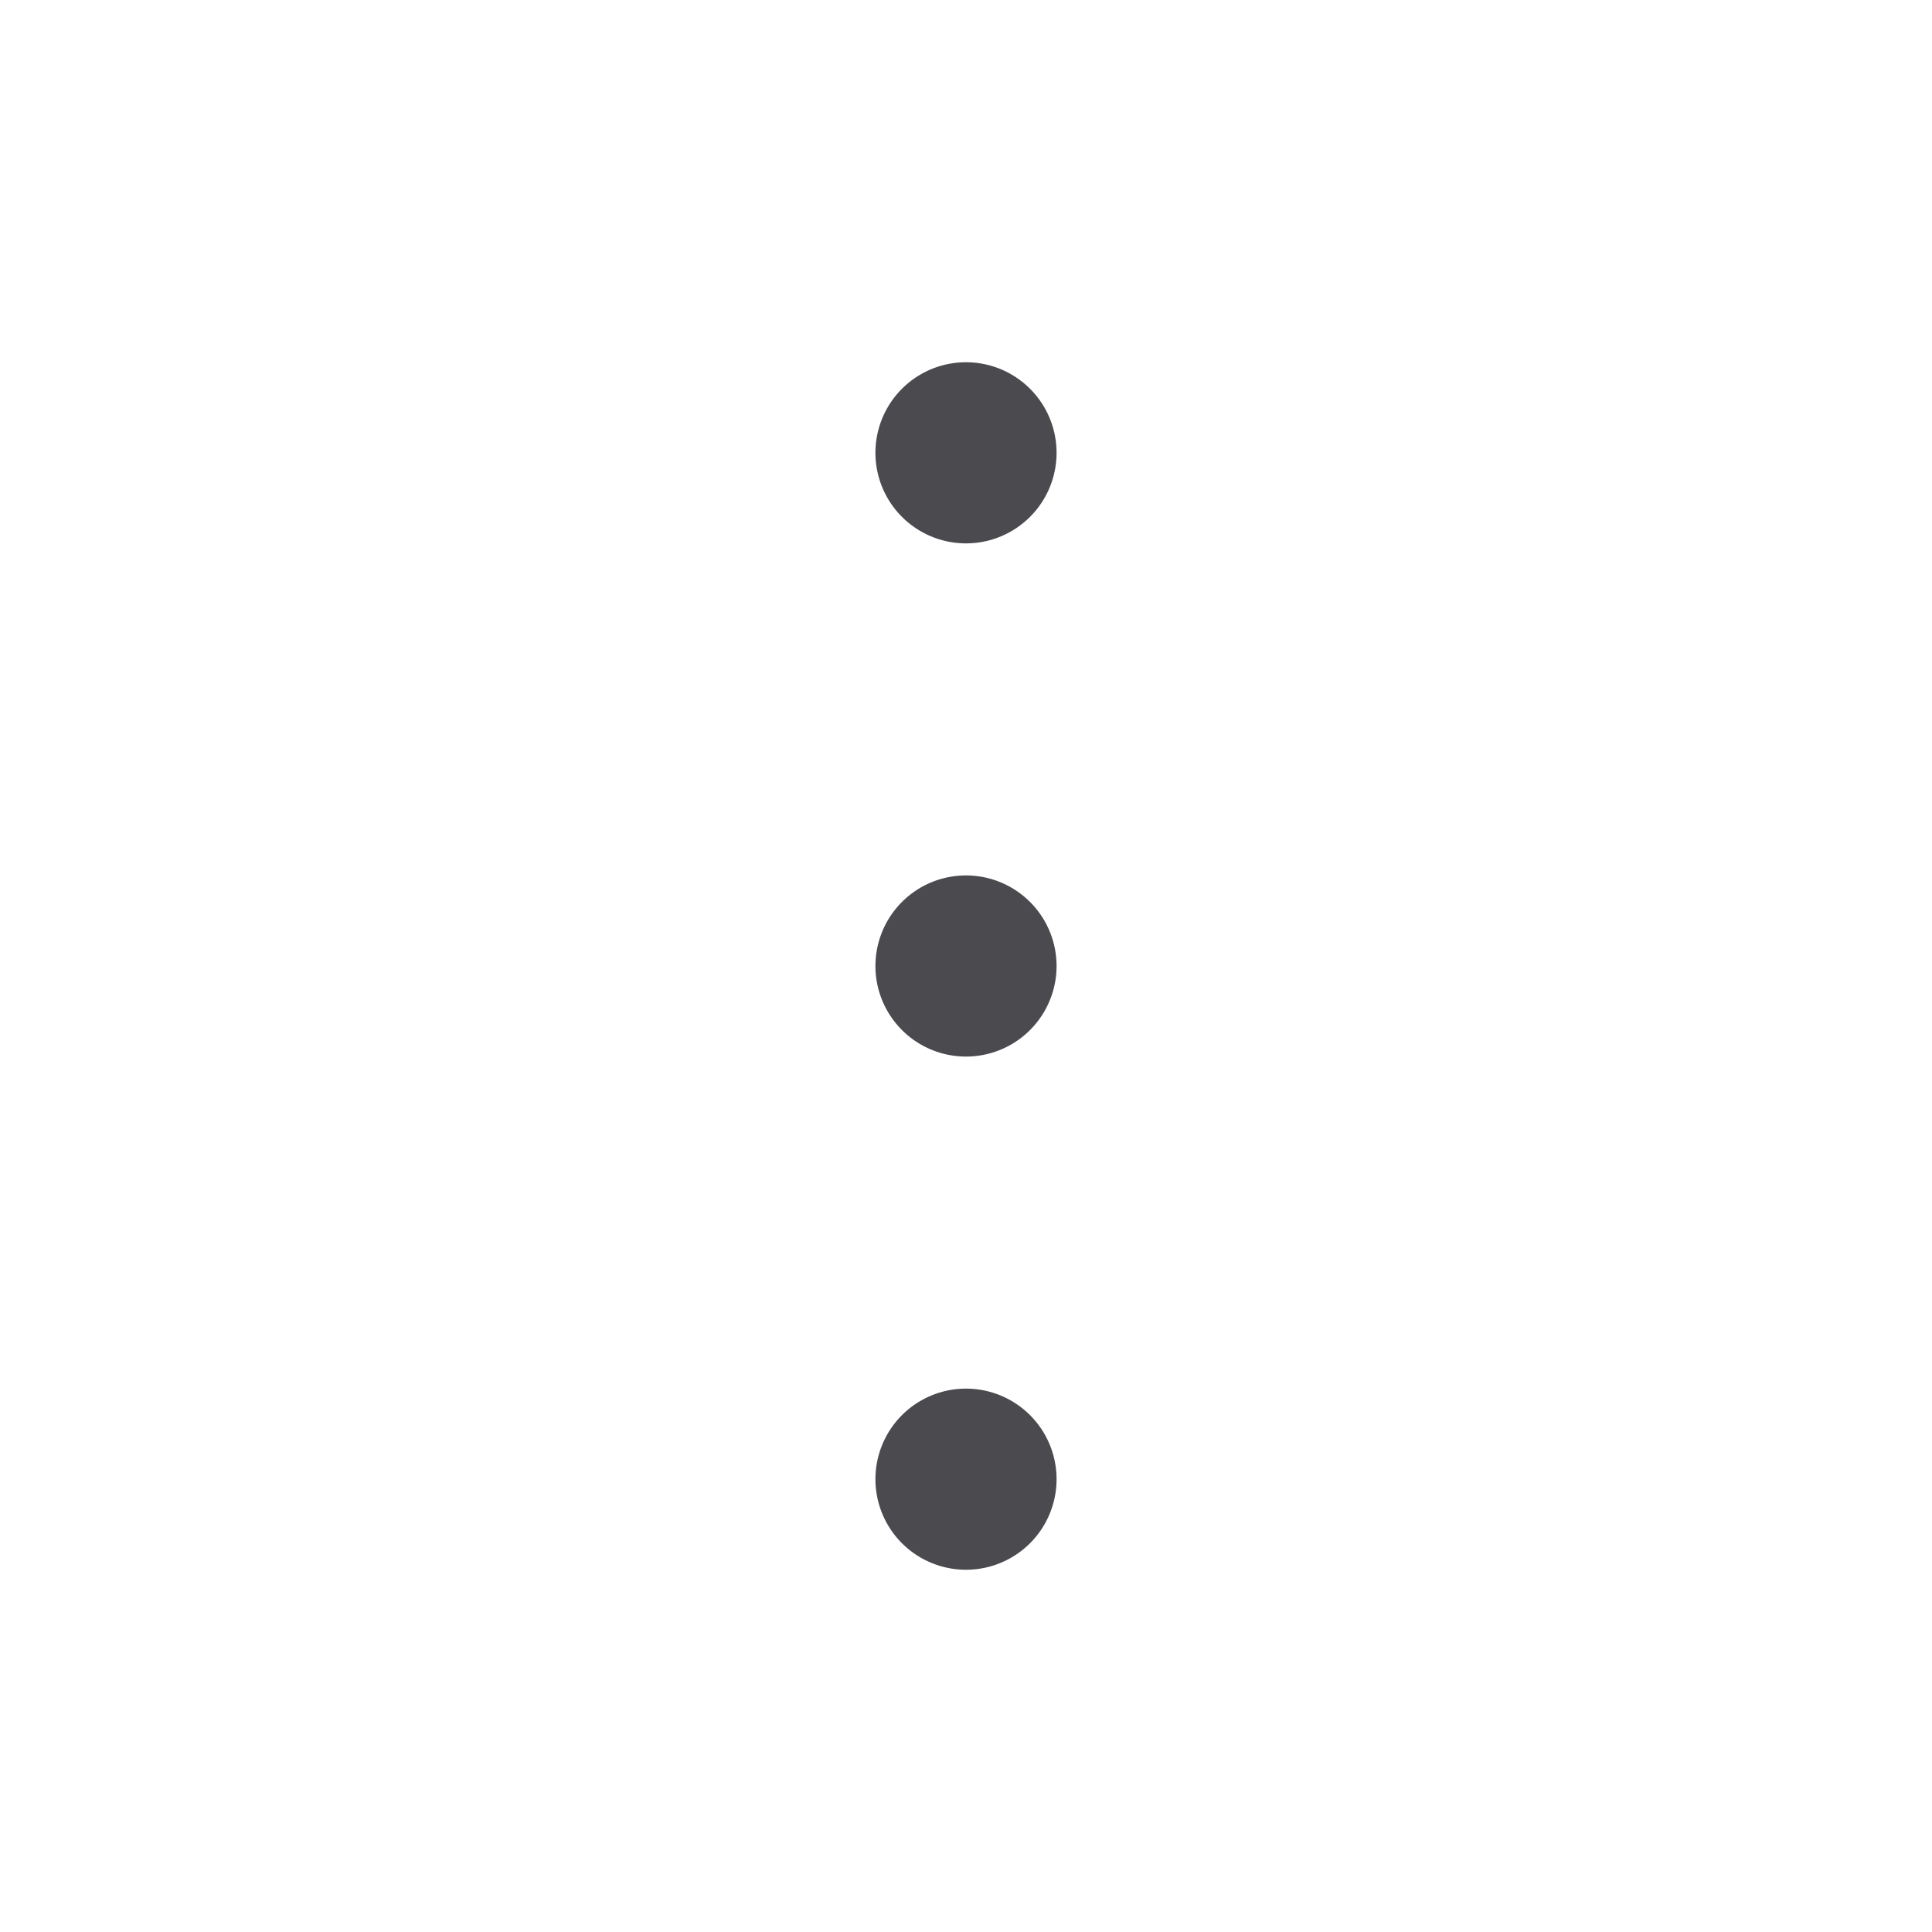 <svg xmlns="http://www.w3.org/2000/svg" width="32" height="32" fill="none" viewBox="0 0 32 32">
  <path fill="#4A4A4F" d="M17.5 16a1.5 1.5 0 1 1-3 0 1.5 1.5 0 0 1 3 0ZM16 9a1.5 1.5 0 1 0 0-3 1.5 1.5 0 0 0 0 3Zm0 14a1.5 1.5 0 1 0 0 3 1.5 1.5 0 0 0 0-3Z"/>
</svg>
